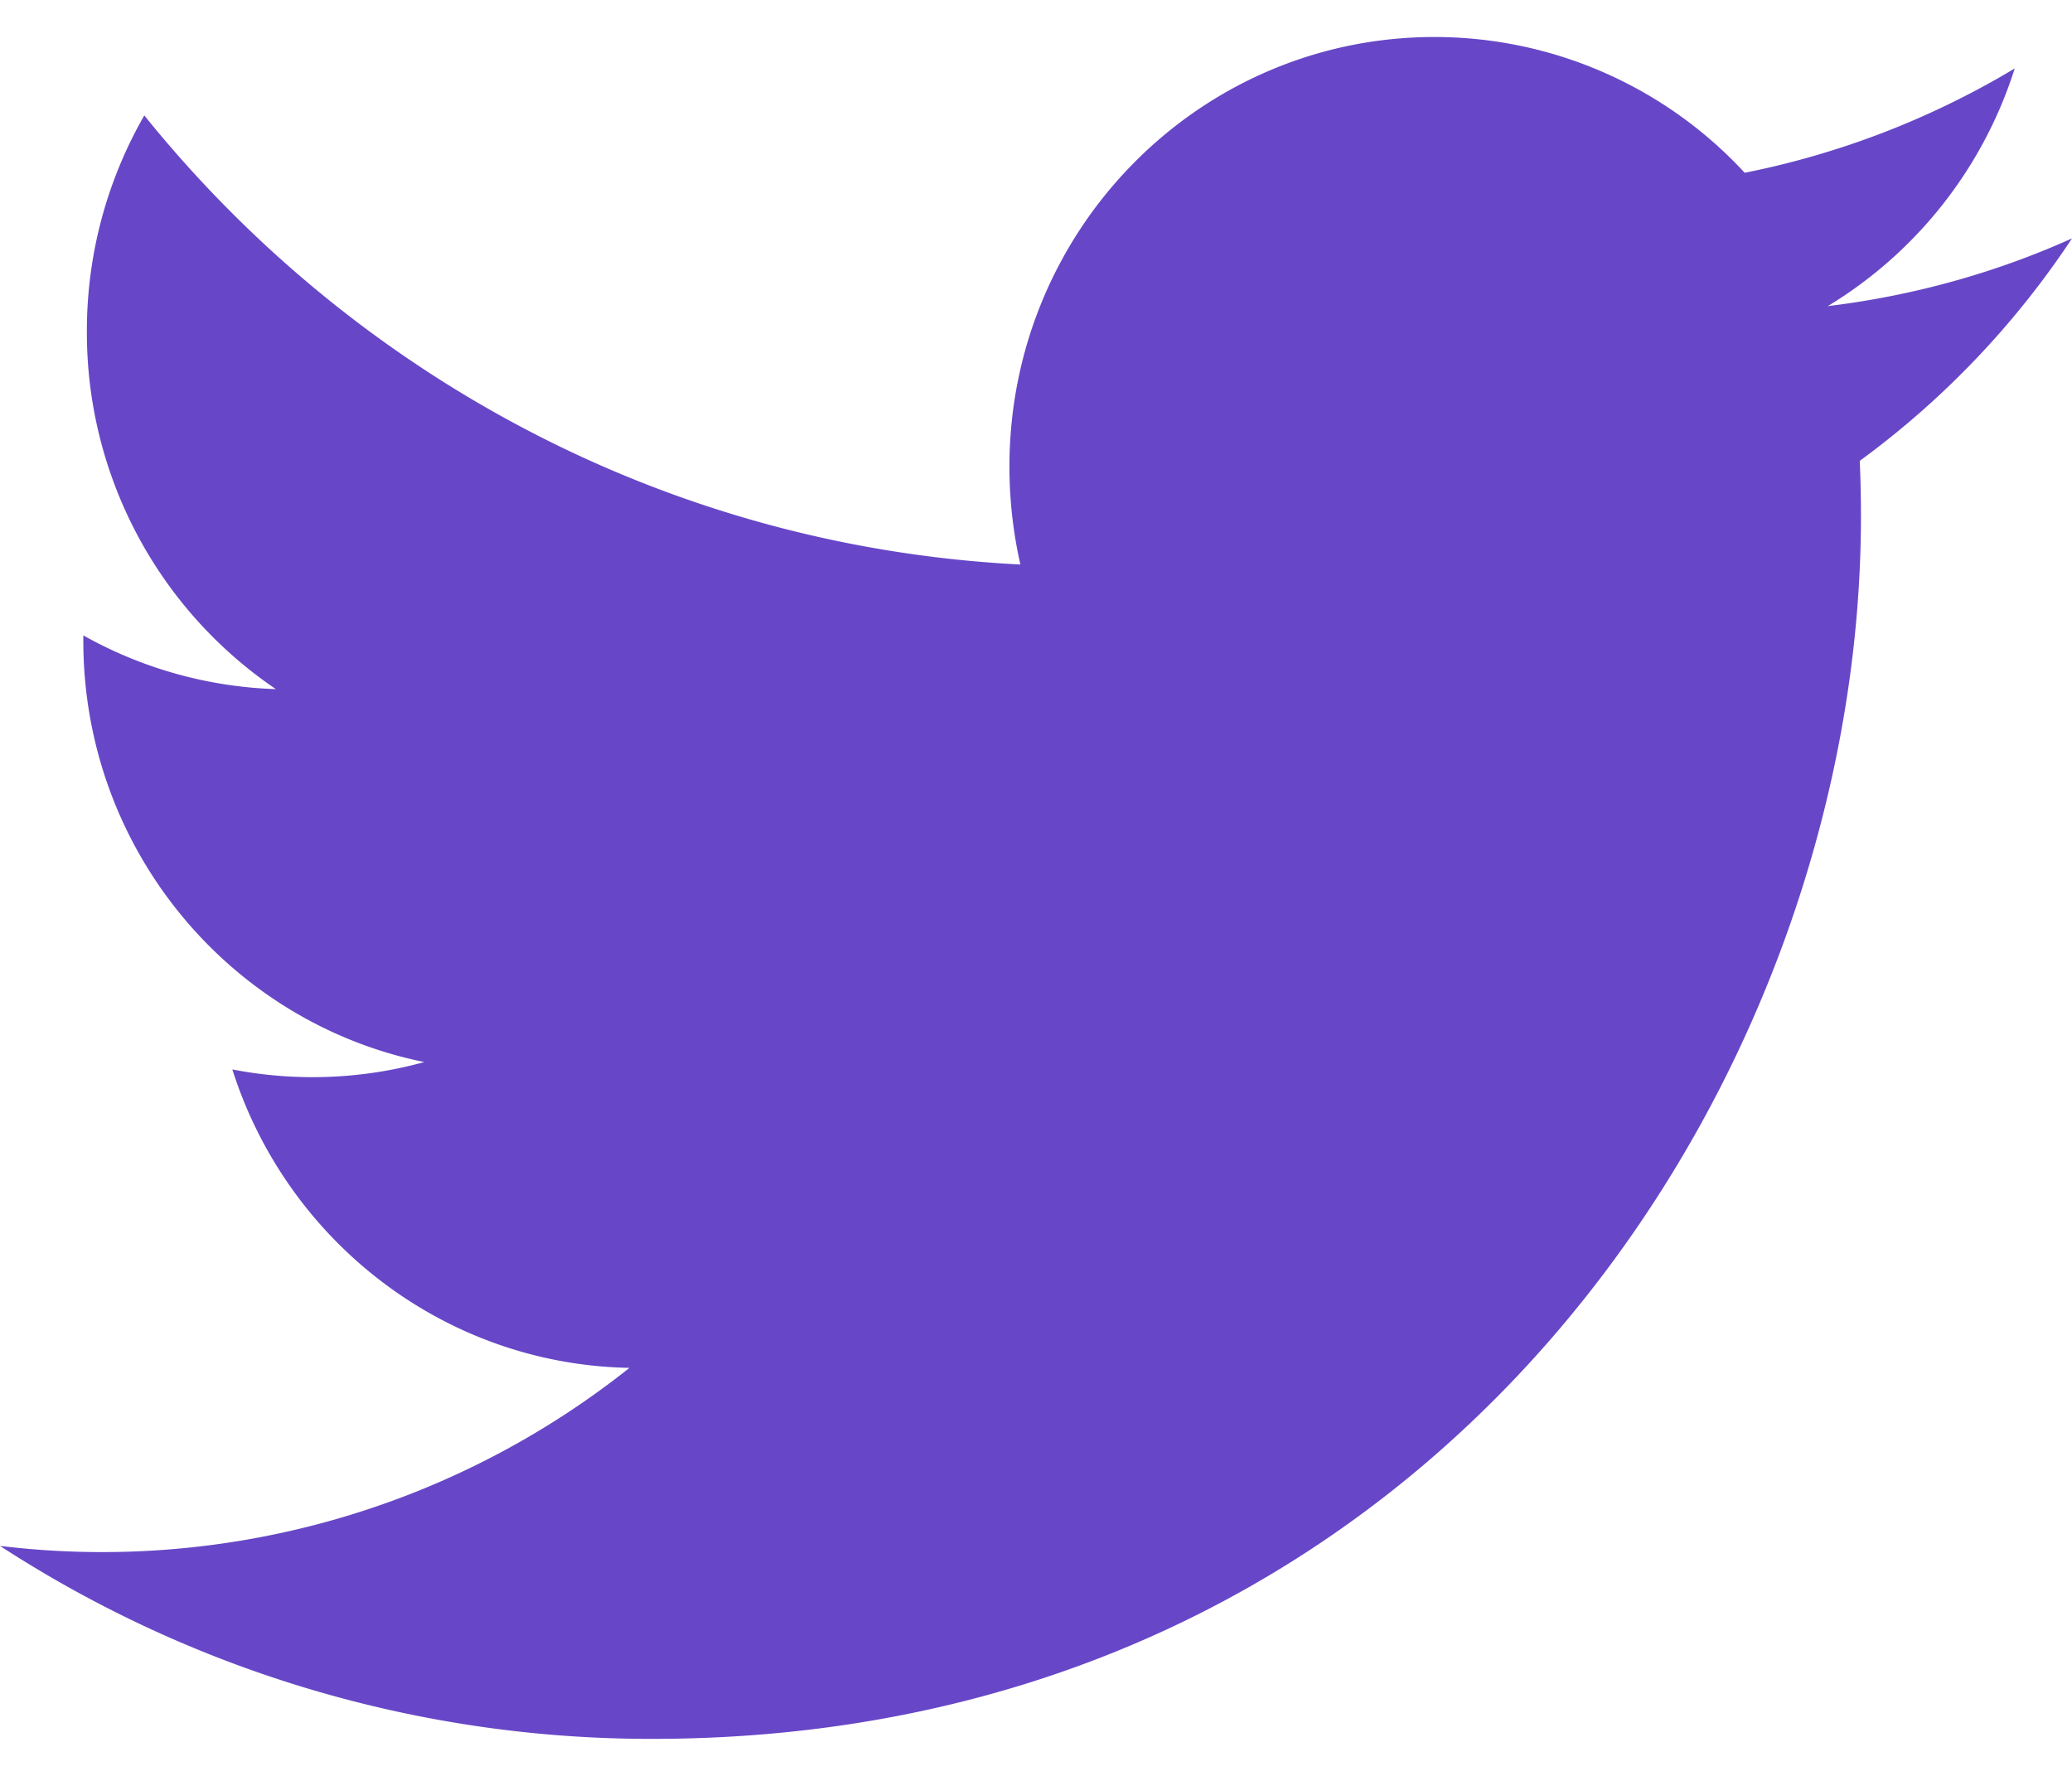 <svg xmlns="http://www.w3.org/2000/svg" width="28" height="24" viewBox="0 0 28 24">
    <g fill="none" fill-rule="evenodd">
        <path d="M0-2h28v28H0z"/>
        <path fill="#6747C7" d="M28 3.222c-1.03.463-2.138.774-3.3.915A5.806 5.806 0 0 0 27.226.925a11.443 11.443 0 0 1-3.649 1.41A5.707 5.707 0 0 0 19.385.5c-3.173 0-5.744 2.6-5.744 5.806 0 .455.052.9.148 1.323C9.016 7.387 4.784 5.075 1.95 1.56a5.84 5.84 0 0 0-.776 2.92 5.819 5.819 0 0 0 2.554 4.833 5.686 5.686 0 0 1-2.602-.726v.073c0 2.814 1.98 5.16 4.608 5.693a5.689 5.689 0 0 1-2.594.1c.731 2.307 2.853 3.986 5.366 4.033A11.443 11.443 0 0 1 0 20.892 16.136 16.136 0 0 0 8.806 23.5c10.566 0 16.342-8.848 16.342-16.52a17.4 17.4 0 0 0-.016-.752A11.76 11.76 0 0 0 28 3.222z"/>
    </g>
</svg>
